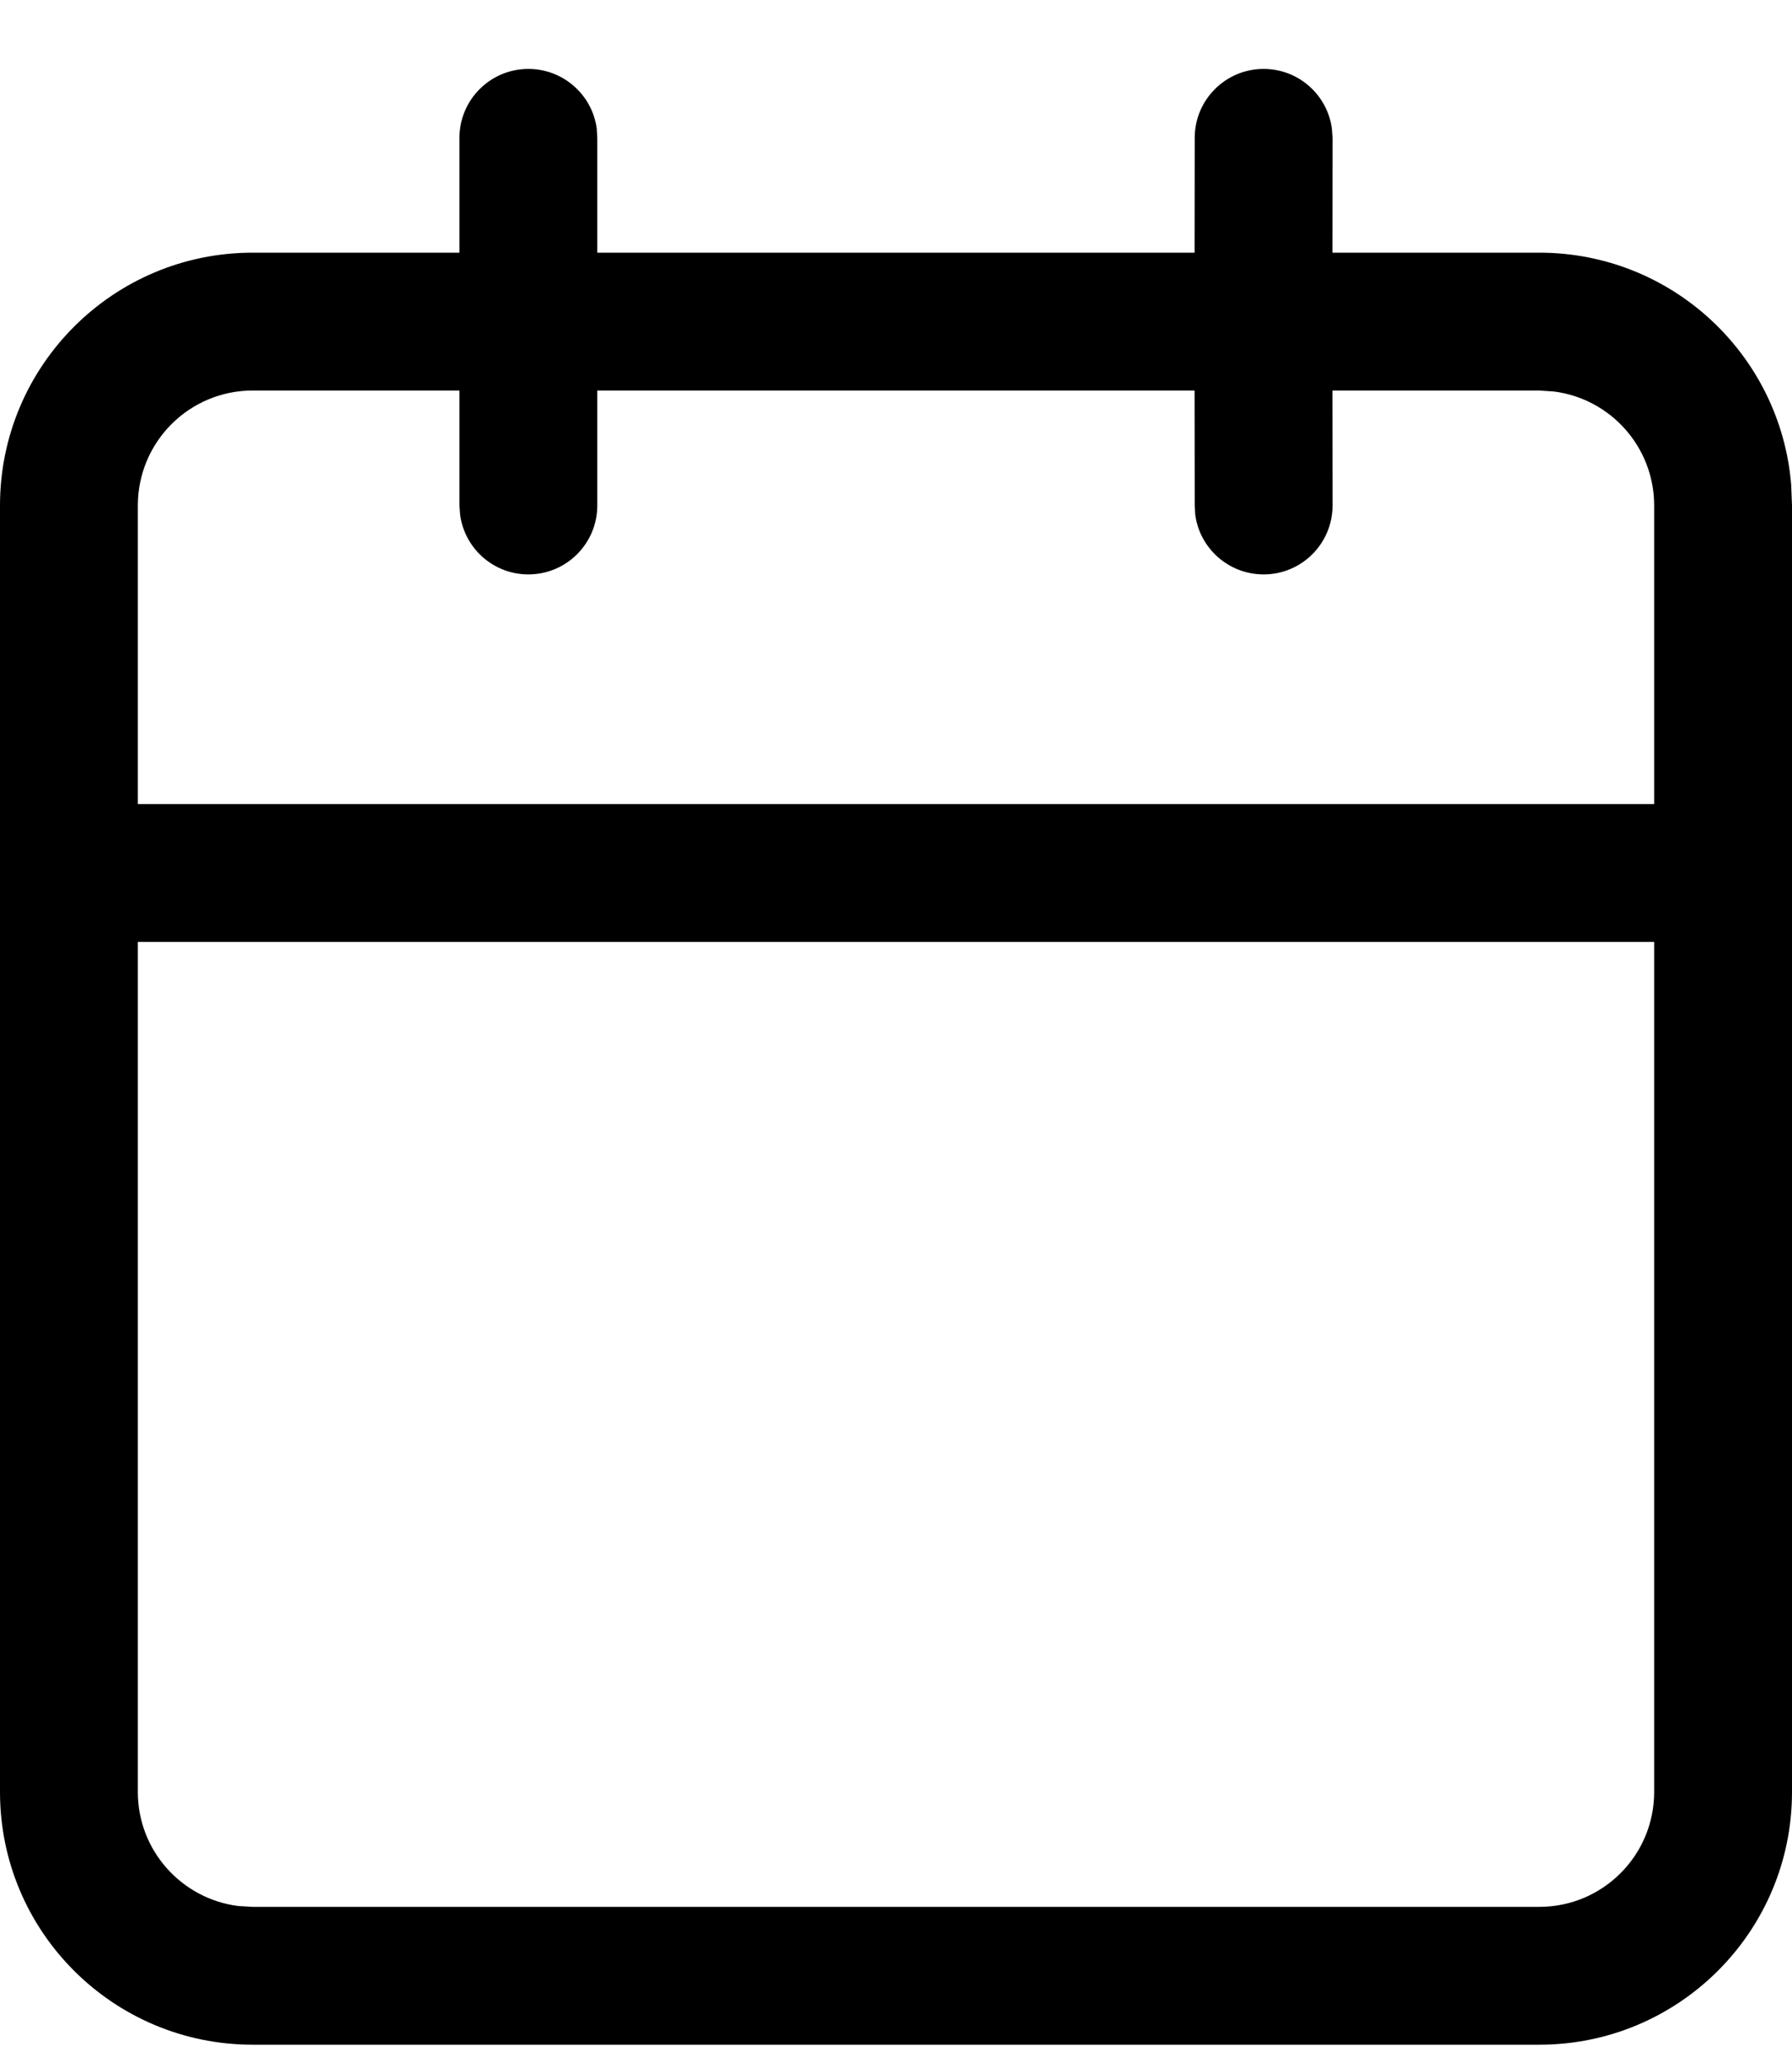 <?xml version="1.0" encoding="UTF-8"?>
<svg width="13px" height="15px" viewBox="0 0 13 14" version="1.1" xmlns="http://www.w3.org/2000/svg" xmlns:xlink="http://www.w3.org/1999/xlink">
    <g id="Symbols" stroke="none" stroke-width="1" fill="none" fill-rule="evenodd">
        <path d="M9.167,5.68434189e-14 C9.42,5.68434189e-14 9.629,0.188 9.662,0.432 L9.667,0.5 L9.666,1.333 L11.167,1.333 C12.129,1.333 12.917,2.074 12.994,3.016 L13,3.167 L13,12.5 C13,13.513 12.179,14.333 11.167,14.333 L11.167,14.333 L1.833,14.333 C0.821,14.333 0,13.513 0,12.5 L0,12.5 L0,3.167 C0,2.154 0.821,1.333 1.833,1.333 L1.833,1.333 L3.333,1.333 L3.333,0.5 C3.333,0.224 3.557,5.68434189e-14 3.833,5.68434189e-14 C4.086,5.68434189e-14 4.296,0.188 4.329,0.432 L4.333,0.5 L4.333,1.333 L8.666,1.333 L8.667,0.5 C8.667,0.224 8.891,5.68434189e-14 9.167,5.68434189e-14 Z M12,6.333 L1,6.333 L1,12.5 C1,12.925 1.318,13.275 1.729,13.327 L1.833,13.333 L11.167,13.333 C11.627,13.333 12,12.96 12,12.5 L12,12.5 L12,6.333 Z M3.333,2.333 L1.833,2.333 C1.373,2.333 1,2.706 1,3.167 L1,3.167 L1,5.333 L12,5.333 L12,3.167 C12,2.742 11.682,2.391 11.271,2.34 L11.167,2.333 L9.666,2.333 L9.667,3.167 C9.667,3.443 9.443,3.667 9.167,3.667 C8.914,3.667 8.704,3.479 8.671,3.235 L8.667,3.167 L8.666,2.333 L4.333,2.333 L4.333,3.167 C4.333,3.443 4.109,3.667 3.833,3.667 C3.58,3.667 3.371,3.479 3.338,3.235 L3.333,3.167 L3.333,2.333 Z" fill="currentColor" fill-rule="nonzero"></path>
    </g>
</svg>